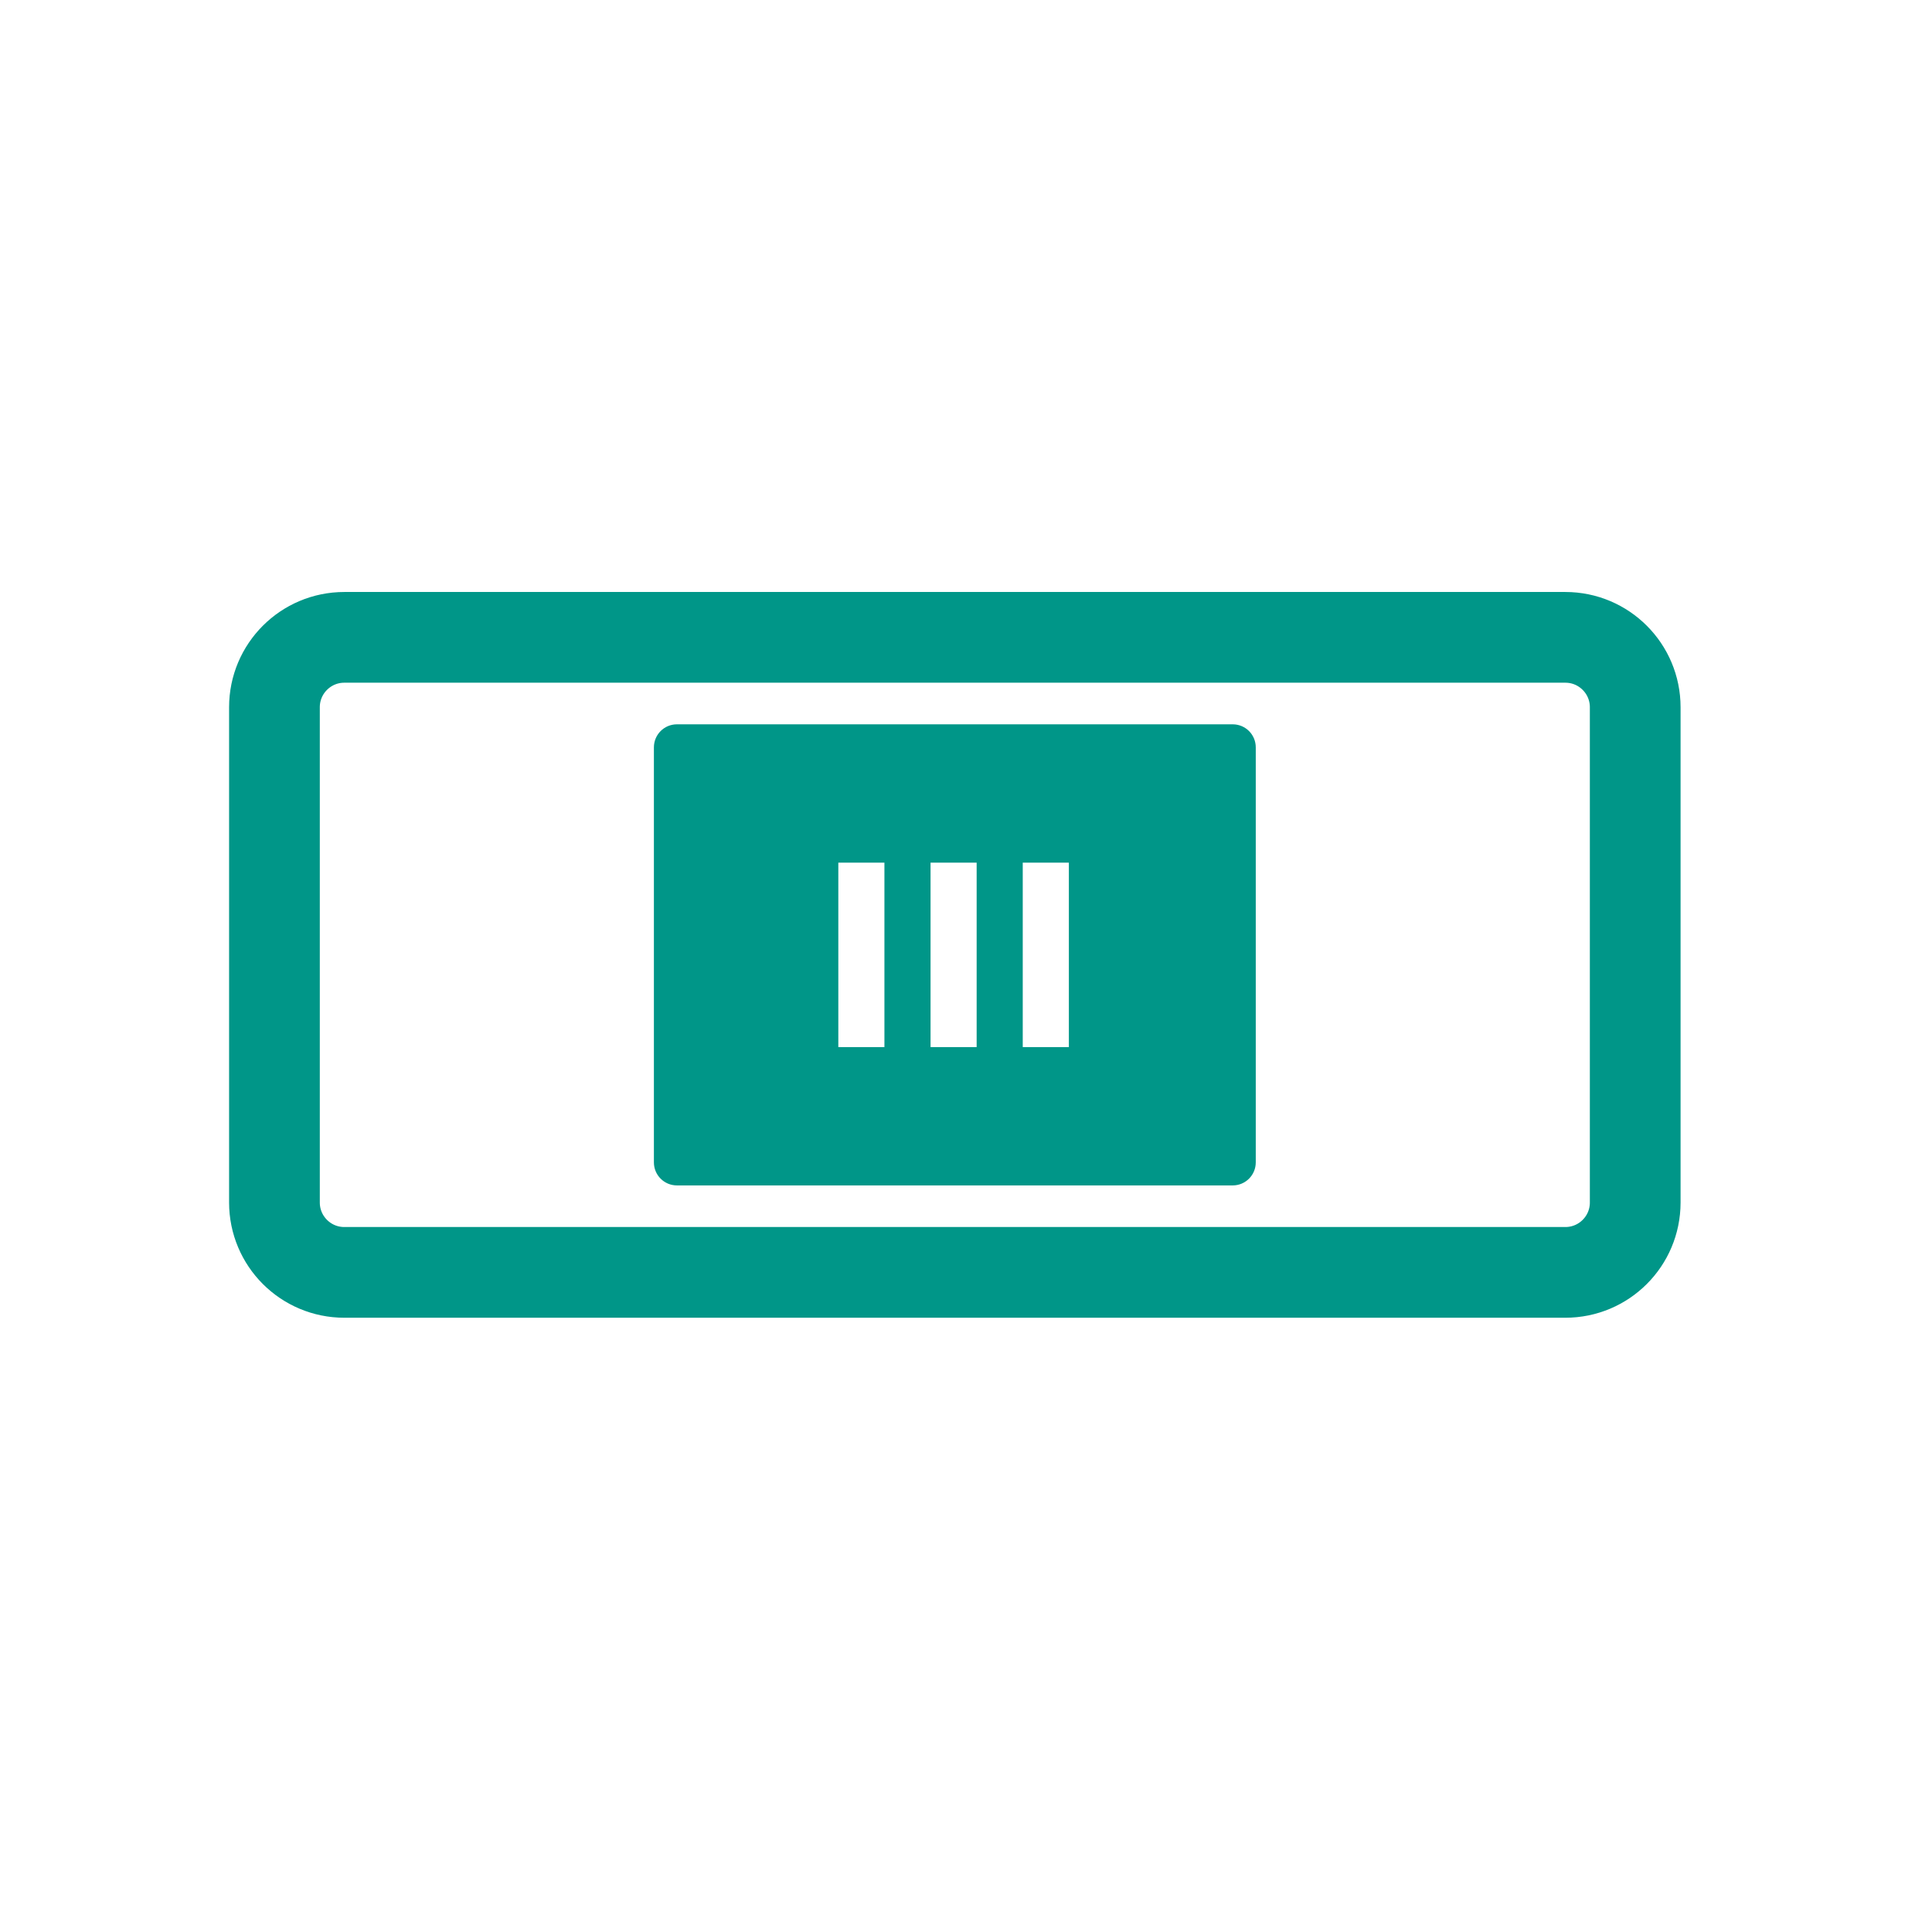 <?xml version="1.0" encoding="UTF-8" standalone="no"?>
<svg
   xmlns:dc="http://purl.org/dc/elements/1.1/"
   xmlns:cc="http://creativecommons.org/ns#"
   xmlns:rdf="http://www.w3.org/1999/02/22-rdf-syntax-ns#"
   xmlns:svg="http://www.w3.org/2000/svg"
   xmlns="http://www.w3.org/2000/svg"
   xmlns:sodipodi="http://sodipodi.sourceforge.net/DTD/sodipodi-0.dtd"
   xmlns:inkscape="http://www.inkscape.org/namespaces/inkscape"
   height="512"
   viewBox="0 0 512 512"
   width="512"
   version="1.1"
   id="svg2"
   inkscape:version="0.91 r13725"
   sodipodi:docname="package_system_systemsetup.svg">
  <sodipodi:namedview
     pagecolor="#39342e"
     bordercolor="#666666"
     borderopacity="1"
     objecttolerance="10"
     gridtolerance="10"
     guidetolerance="10"
     inkscape:pageopacity="0"
     inkscape:pageshadow="2"
     inkscape:window-width="1680"
     inkscape:window-height="991"
     id="namedview15"
     showgrid="false"
     inkscape:zoom="0.88143057"
     inkscape:cx="354.38393"
     inkscape:cy="329.03692"
     inkscape:window-x="0"
     inkscape:window-y="0"
     inkscape:window-maximized="1"
     inkscape:current-layer="svg2" />
  <defs
     id="defs17" />
  <path
     id="path4"
     d="m 91.247,168.904 323.586,0 c 10.23,0 18.515,8.294 18.515,18.515 l 0,131.26 c 0,10.23 -8.285,18.515 -18.515,18.515 l -323.586,0 c -10.23,0 -18.515,-8.286 -18.515,-18.515 l 0,-131.26 c 0,-10.221 8.285,-18.515 18.515,-18.515 z"
     style="fill:none;stroke:#009688;stroke-width:24.041;stroke-linecap:round;stroke-linejoin:round"
     inkscape:connector-curvature="0" />
  <path
     inkscape:connector-curvature="0"
     id="path6-3"
     d="m 179.396,191.951 c -3.384,0 -6.106,2.73 -6.106,6.113 l 0,109.971 c 0,3.383 2.722,6.112 6.106,6.112 l 147.281,0 c 3.391,0 6.113,-2.73 6.113,-6.112 l 0,-109.971 c 0,-3.383 -2.722,-6.113 -6.113,-6.113 z m 42.769,85.539 0,-48.882 12.216,0 0,48.882 z m 24.439,0 0,-48.882 12.218,0 0,48.882 z m 24.434,0 0,-48.882 12.223,0 0,48.882 z"
     style="fill:#009688" />
</svg>
